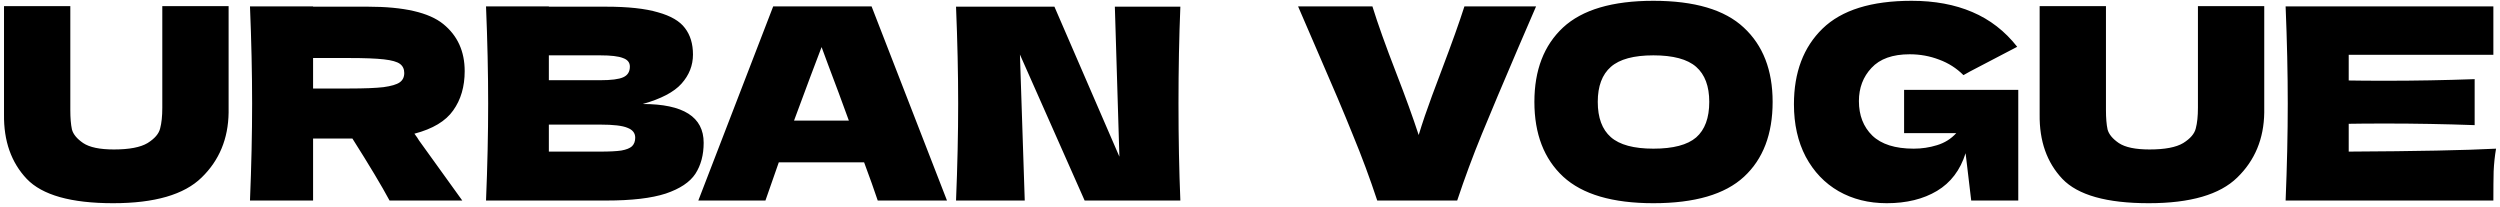 <svg width="374" height="31" viewBox="0 0 374 31" fill="none" xmlns="http://www.w3.org/2000/svg">
<path d="M24.28 0.92H34.2V16.84C34.147 20.76 32.8 24 30.16 26.56C27.547 29.12 23.133 30.4 16.92 30.4C10.627 30.4 6.32 29.187 4 26.76C1.68 24.307 0.547 21.093 0.6 17.12V0.92H10.52V16.48C10.52 17.653 10.6 18.613 10.76 19.36C10.947 20.08 11.507 20.76 12.44 21.4C13.4 22.04 14.933 22.36 17.04 22.36C19.333 22.36 21.013 22.04 22.08 21.4C23.147 20.733 23.773 20 23.96 19.2C24.173 18.4 24.28 17.373 24.28 16.12V0.92ZM69.517 10.64C69.517 12.96 68.944 14.92 67.797 16.52C66.677 18.12 64.743 19.28 61.997 20C62.317 20.427 62.544 20.76 62.677 21L69.157 30H58.277C57.103 27.813 55.25 24.72 52.717 20.72H46.837V30H37.397C37.61 24.827 37.717 19.987 37.717 15.48C37.717 10.973 37.61 6.133 37.397 0.96H46.837V1H55.037C60.423 1 64.183 1.867 66.317 3.6C68.45 5.333 69.517 7.68 69.517 10.64ZM46.837 8.68V13.24H52.237C54.504 13.24 56.21 13.173 57.357 13.04C58.53 12.88 59.343 12.64 59.797 12.32C60.25 12 60.477 11.533 60.477 10.92C60.477 10.333 60.264 9.88 59.837 9.56C59.41 9.24 58.61 9.013 57.437 8.88C56.264 8.747 54.53 8.68 52.237 8.68H46.837ZM96.149 15.56C102.229 15.56 105.269 17.493 105.269 21.36C105.269 23.173 104.856 24.72 104.029 26C103.203 27.253 101.723 28.24 99.589 28.96C97.456 29.653 94.496 30 90.709 30H72.709C72.923 24.827 73.029 19.987 73.029 15.48C73.029 10.973 72.923 6.133 72.709 0.96H82.109V1H90.629C93.936 1 96.536 1.28 98.429 1.84C100.349 2.373 101.696 3.16 102.469 4.2C103.269 5.24 103.669 6.56 103.669 8.16C103.669 9.787 103.096 11.24 101.949 12.52C100.829 13.773 98.896 14.787 96.149 15.56ZM82.109 8.28V12H89.789C91.443 12 92.589 11.853 93.229 11.56C93.896 11.267 94.229 10.733 94.229 9.96C94.229 9.347 93.883 8.92 93.189 8.68C92.523 8.413 91.389 8.28 89.789 8.28H82.109ZM89.789 22.68C91.176 22.68 92.229 22.627 92.949 22.52C93.696 22.387 94.229 22.173 94.549 21.88C94.869 21.56 95.029 21.133 95.029 20.6C95.029 19.907 94.643 19.413 93.869 19.12C93.123 18.8 91.763 18.64 89.789 18.64H82.109V22.68H89.789ZM131.309 30C130.802 28.48 130.122 26.573 129.269 24.28H116.509L114.509 30H104.469L115.669 0.96H130.389L141.669 30H131.309ZM126.989 18.04C125.975 15.24 124.935 12.44 123.869 9.64L122.909 7.04C121.975 9.467 120.602 13.133 118.789 18.04H126.989ZM176.582 1C176.395 5.507 176.302 10.333 176.302 15.48C176.302 20.653 176.395 25.493 176.582 30H162.262L152.582 8.16L153.302 30H143.022C143.235 24.827 143.342 19.987 143.342 15.48C143.342 11 143.235 6.173 143.022 1H157.742L167.462 23.44L166.782 1H176.582ZM229.795 0.96L227.155 7.08C224.835 12.493 223.009 16.827 221.675 20.08C220.342 23.333 219.115 26.64 217.995 30H206.035C204.942 26.693 203.729 23.427 202.395 20.2C201.089 16.947 199.329 12.787 197.115 7.72C196.742 6.867 195.769 4.613 194.195 0.96H205.315C206.115 3.547 207.302 6.867 208.875 10.92C210.262 14.493 211.382 17.587 212.235 20.2C212.795 18.36 213.462 16.4 214.235 14.32C215.035 12.213 215.515 10.933 215.675 10.48C217.222 6.4 218.355 3.227 219.075 0.96H229.795ZM247.345 30.4C241.239 30.4 236.745 29.08 233.865 26.44C230.985 23.773 229.545 20.04 229.545 15.24C229.545 10.493 230.972 6.787 233.825 4.12C236.705 1.453 241.212 0.12 247.345 0.12C253.505 0.12 258.012 1.453 260.865 4.12C263.745 6.787 265.185 10.493 265.185 15.24C265.185 20.067 263.759 23.8 260.905 26.44C258.052 29.08 253.532 30.4 247.345 30.4ZM247.345 22.24C250.305 22.24 252.439 21.68 253.745 20.56C255.052 19.413 255.705 17.64 255.705 15.24C255.705 12.893 255.052 11.147 253.745 10C252.439 8.853 250.305 8.28 247.345 8.28C244.412 8.28 242.292 8.853 240.985 10C239.679 11.147 239.025 12.893 239.025 15.24C239.025 17.613 239.679 19.373 240.985 20.52C242.292 21.667 244.412 22.24 247.345 22.24ZM284.853 13.44H301.933V30H294.893L294.053 22.92C293.253 25.453 291.827 27.333 289.773 28.56C287.72 29.787 285.213 30.4 282.253 30.4C279.56 30.4 277.16 29.8 275.053 28.6C272.973 27.4 271.333 25.68 270.133 23.44C268.96 21.2 268.373 18.587 268.373 15.6C268.373 10.827 269.8 7.053 272.653 4.28C275.507 1.507 279.947 0.12 285.973 0.12C289.413 0.12 292.44 0.68 295.053 1.8C297.693 2.92 299.933 4.653 301.773 7C300.573 7.613 298.227 8.84 294.733 10.68L293.733 11.24C292.693 10.2 291.48 9.427 290.093 8.92C288.707 8.387 287.24 8.12 285.693 8.12C283.133 8.12 281.227 8.8 279.973 10.16C278.72 11.493 278.093 13.147 278.093 15.12C278.093 17.253 278.76 18.973 280.093 20.28C281.453 21.587 283.52 22.24 286.293 22.24C287.493 22.24 288.653 22.067 289.773 21.72C290.92 21.373 291.88 20.773 292.653 19.92H284.853V13.44ZM328.811 0.92H338.731V16.84C338.678 20.76 337.331 24 334.691 26.56C332.078 29.12 327.665 30.4 321.451 30.4C315.158 30.4 310.851 29.187 308.531 26.76C306.211 24.307 305.078 21.093 305.131 17.12V0.92H315.051V16.48C315.051 17.653 315.131 18.613 315.291 19.36C315.478 20.08 316.038 20.76 316.971 21.4C317.931 22.04 319.465 22.36 321.571 22.36C323.865 22.36 325.545 22.04 326.611 21.4C327.678 20.733 328.305 20 328.491 19.2C328.705 18.4 328.811 17.373 328.811 16.12V0.92ZM351.368 22.68C361.501 22.627 368.848 22.48 373.408 22.24C373.221 23.333 373.101 24.467 373.048 25.64C373.021 26.787 373.008 28.24 373.008 30H341.928C342.141 24.827 342.248 19.987 342.248 15.48C342.248 10.973 342.141 6.133 341.928 0.96H373.008V8.2H351.368V12.04C352.648 12.067 354.541 12.08 357.048 12.08C361.288 12.08 365.675 12 370.208 11.84V18.72C365.675 18.56 361.288 18.48 357.048 18.48C354.541 18.48 352.648 18.493 351.368 18.52V22.68Z" fill="black"/>
</svg>

